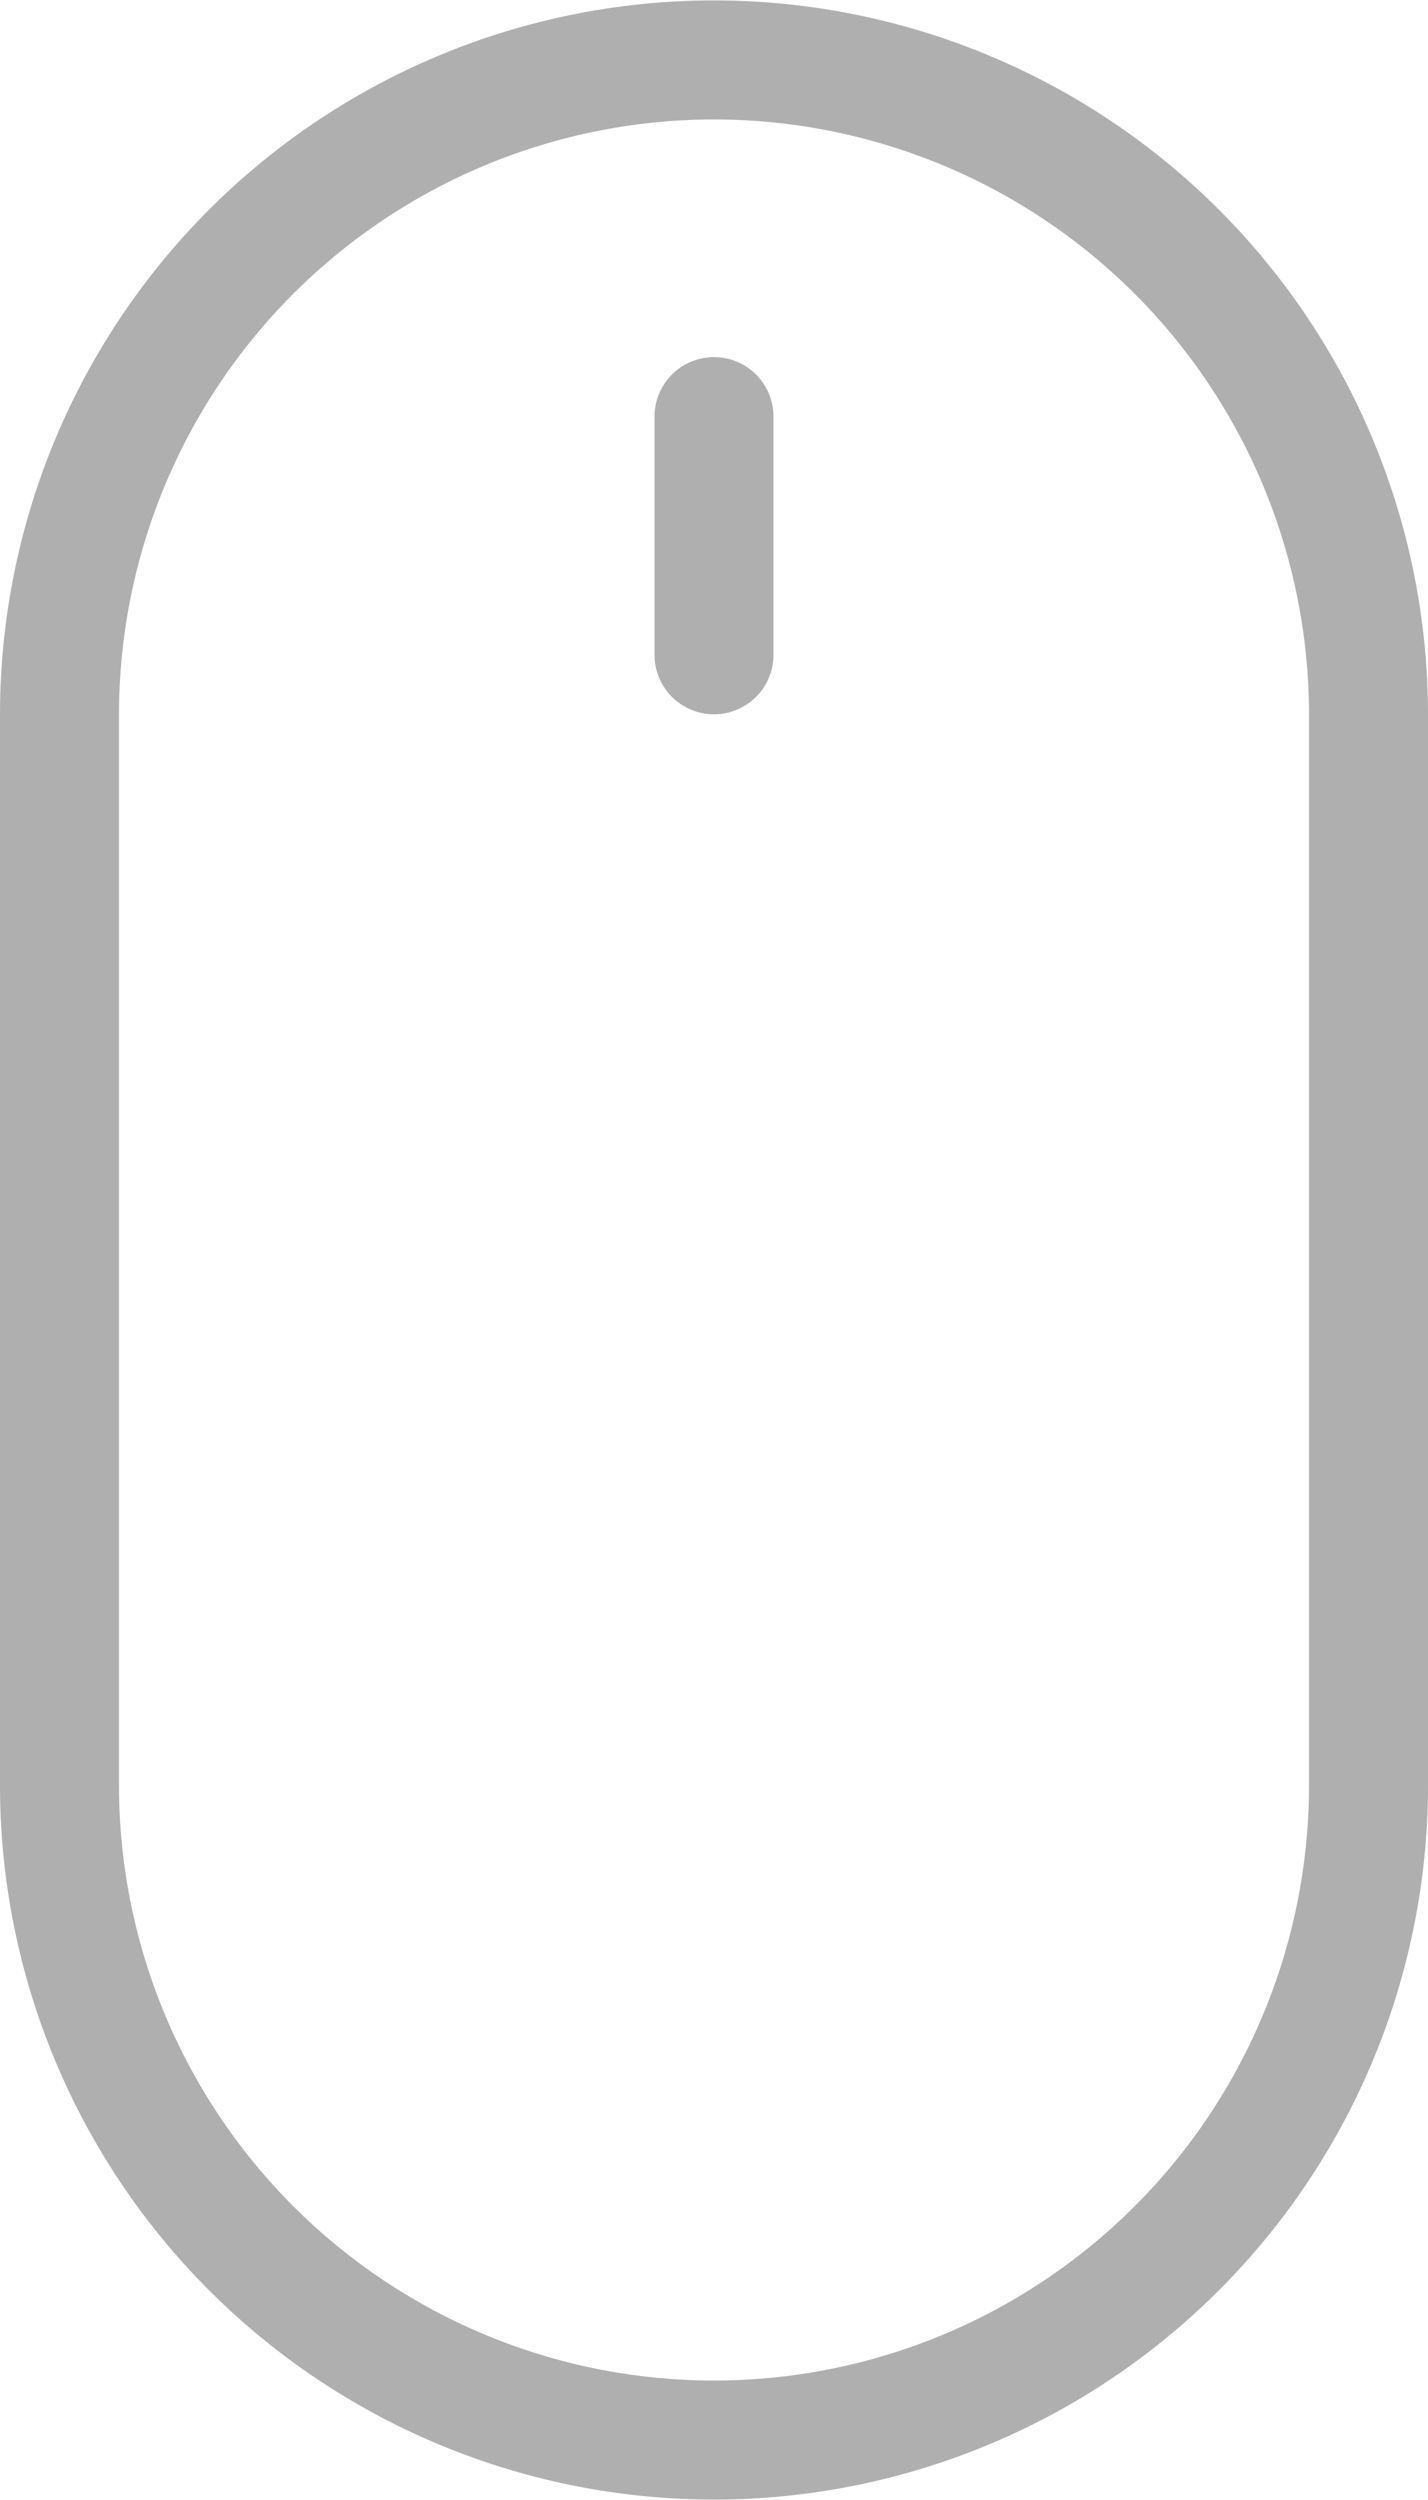 <svg id="Calque_1" data-name="Calque 1" xmlns="http://www.w3.org/2000/svg" viewBox="0 0 134.4 235.2"><defs><style>.cls-1{fill:#afafaf;fill-rule:evenodd;}</style></defs><title>noun-mouse-scroll-down-486805</title><path class="cls-1" d="M294,229.64V330.36a56,56,0,1,0,112,0V229.64a56,56,0,1,0-112,0Zm-11.2,0a67.2,67.2,0,1,1,134.4,0V330.36a67.2,67.2,0,1,1-134.4,0Z" transform="translate(-282.8 -162.4)"/><path class="cls-1" d="M344.4,201.6V224a5.6,5.6,0,0,0,11.2,0V201.6a5.6,5.6,0,0,0-11.2,0Z" transform="translate(-282.8 -162.4)"/></svg>
